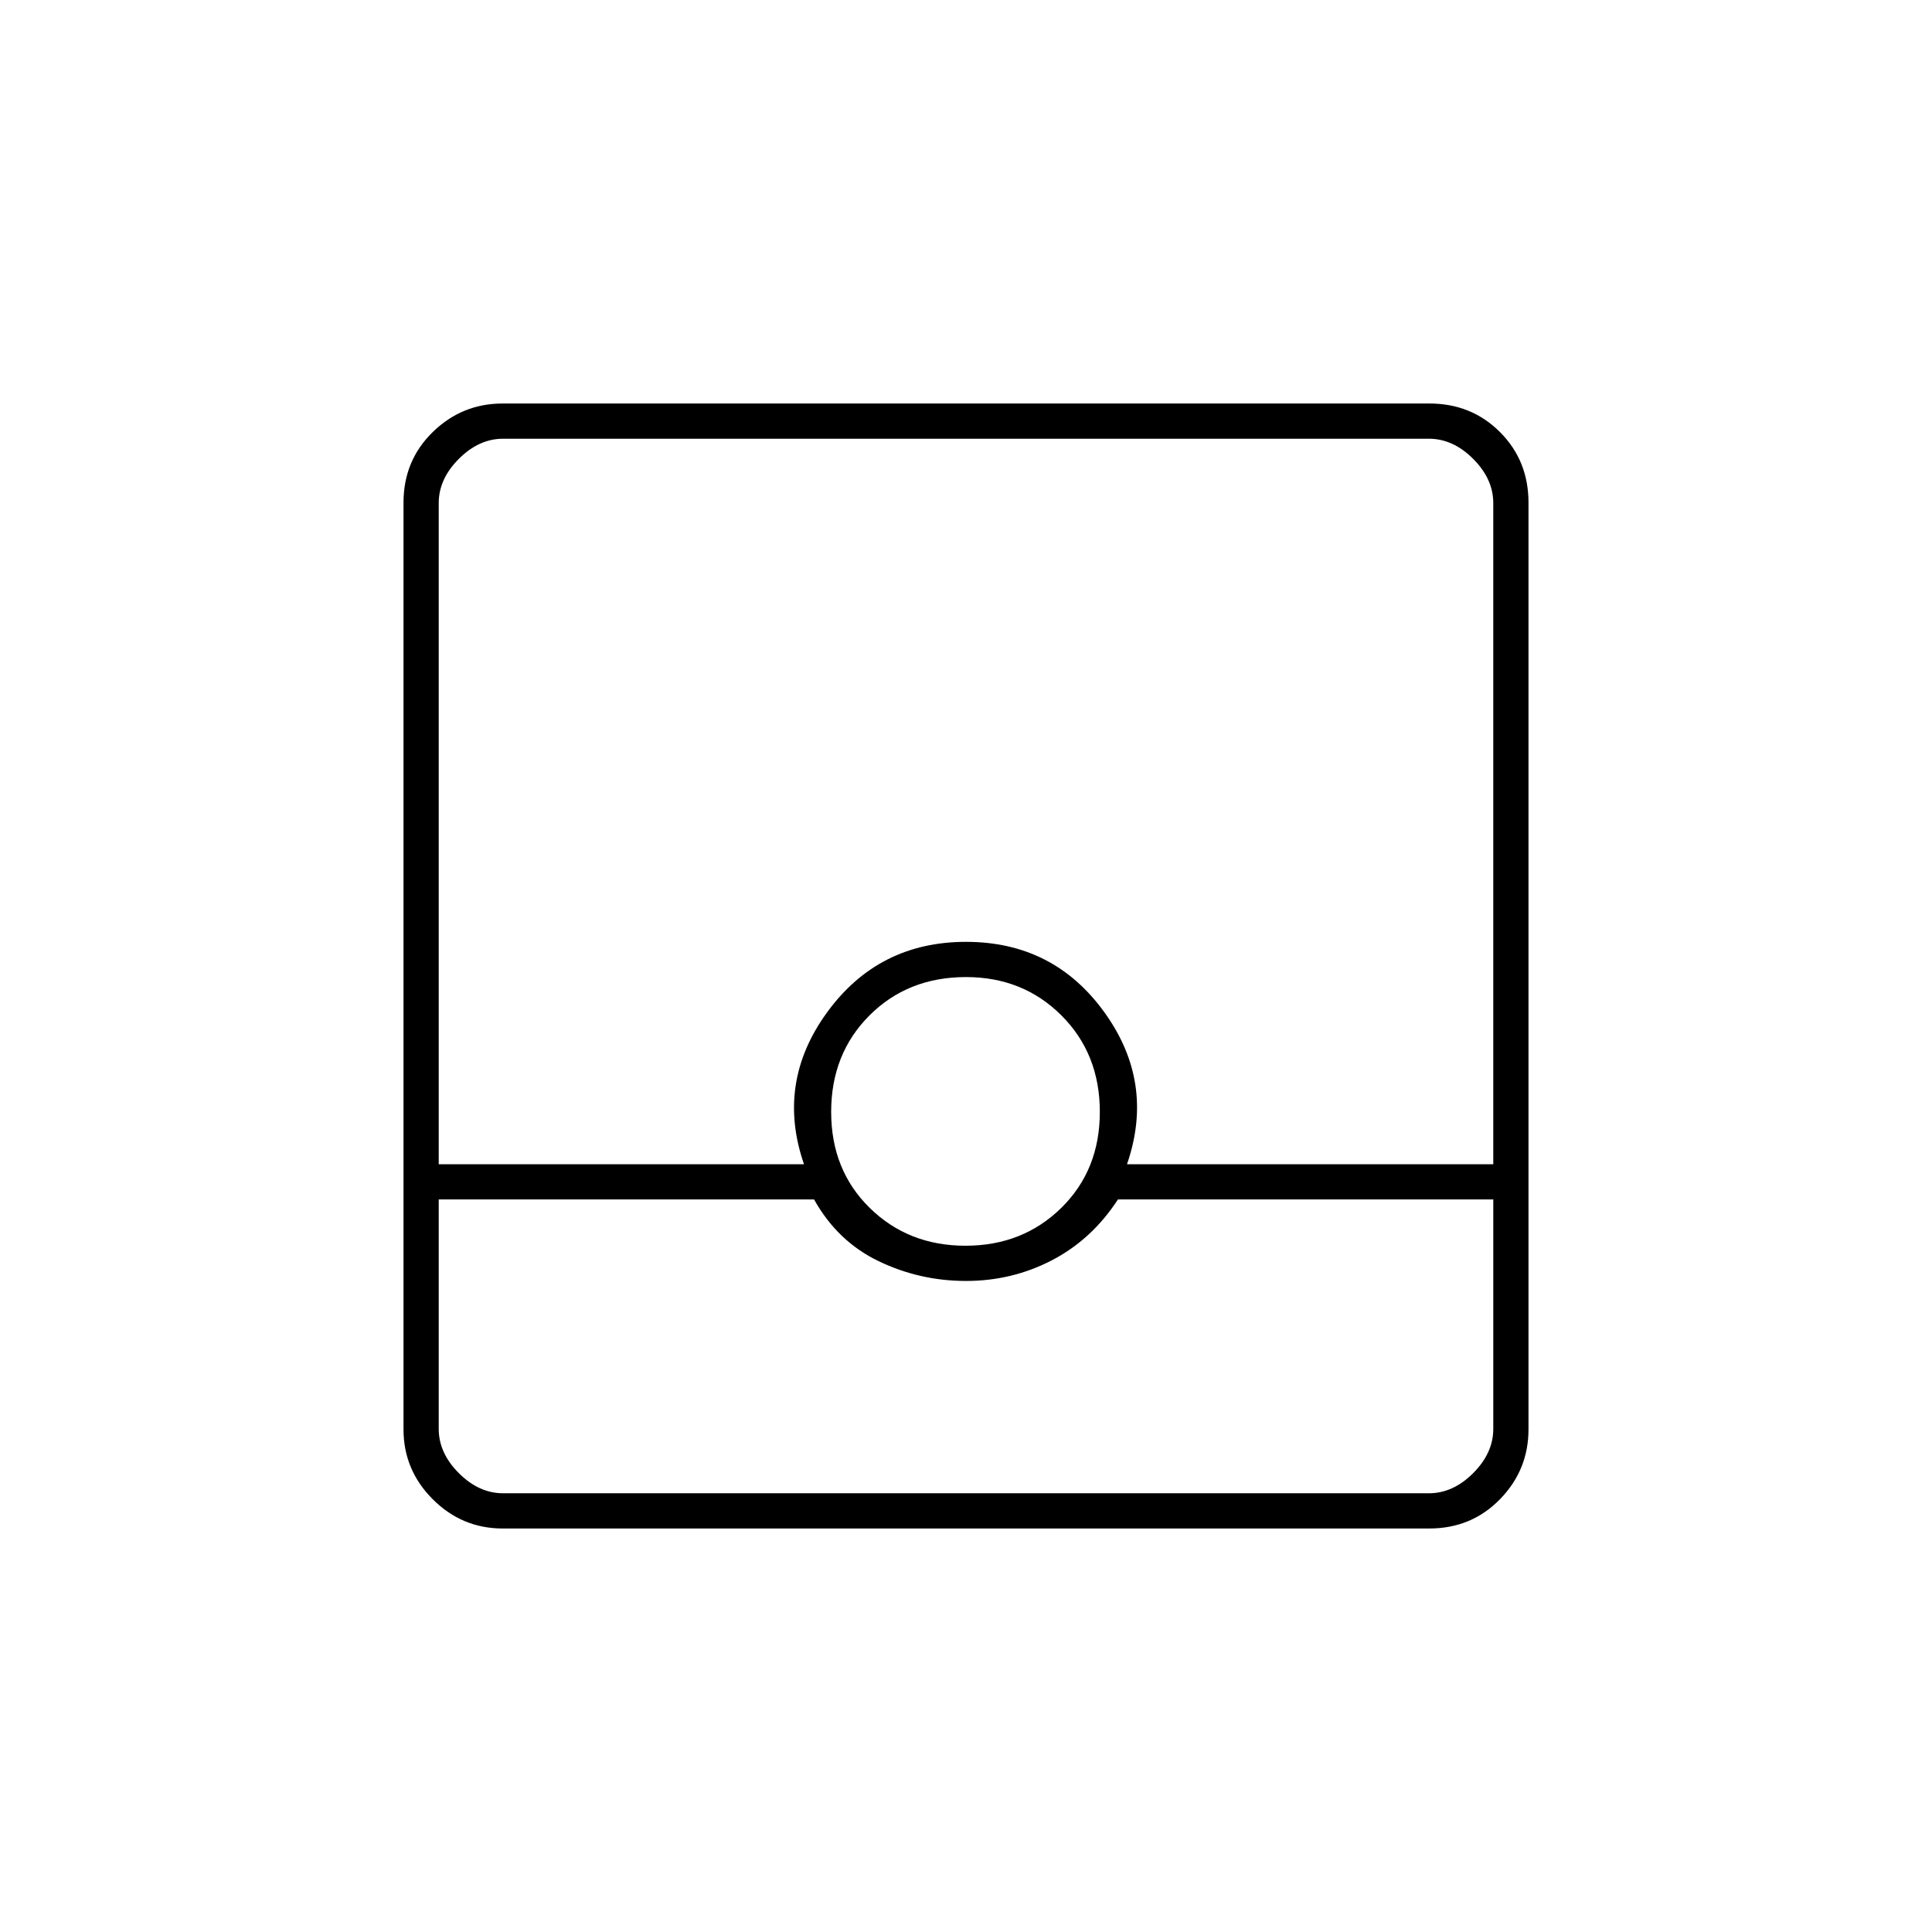 <svg xmlns="http://www.w3.org/2000/svg" height="20" viewBox="0 -960 960 960" width="20"><path d="M249.764-200.5q-20.202 0-34.733-14.531-14.531-14.531-14.531-34.733v-460.472q0-20.902 14.531-35.083 14.531-14.181 34.733-14.181h460.472q20.902 0 35.083 14.181 14.181 14.181 14.181 35.083v460.472q0 20.202-14.181 34.733-14.181 14.531-35.083 14.531H249.764ZM218-364v114q0 12 10 22t22 10h460q12 0 22-10t10-22v-114H555.5q-12.938 19.875-32.75 30.188Q502.938-323.5 480-323.5q-22.93 0-43.376-9.812Q416.177-343.125 404.5-364H218Zm261.75 23q28.431 0 47.591-18.8 19.159-18.8 19.159-47.7 0-28.9-19.088-47.95Q508.325-474.5 480-474.5q-28.9 0-47.95 19.05Q413-436.4 413-407.5q0 28.9 19.159 47.7 19.16 18.8 47.591 18.8ZM218-381.5h181.5Q385.5-422 411-457t69-35q43.5 0 68.75 34.979T560-381.5h182V-710q0-12-10-22t-22-10H250q-12 0-22 10t-10 22v328.5Zm0 163.5h524-524Z"/></svg>